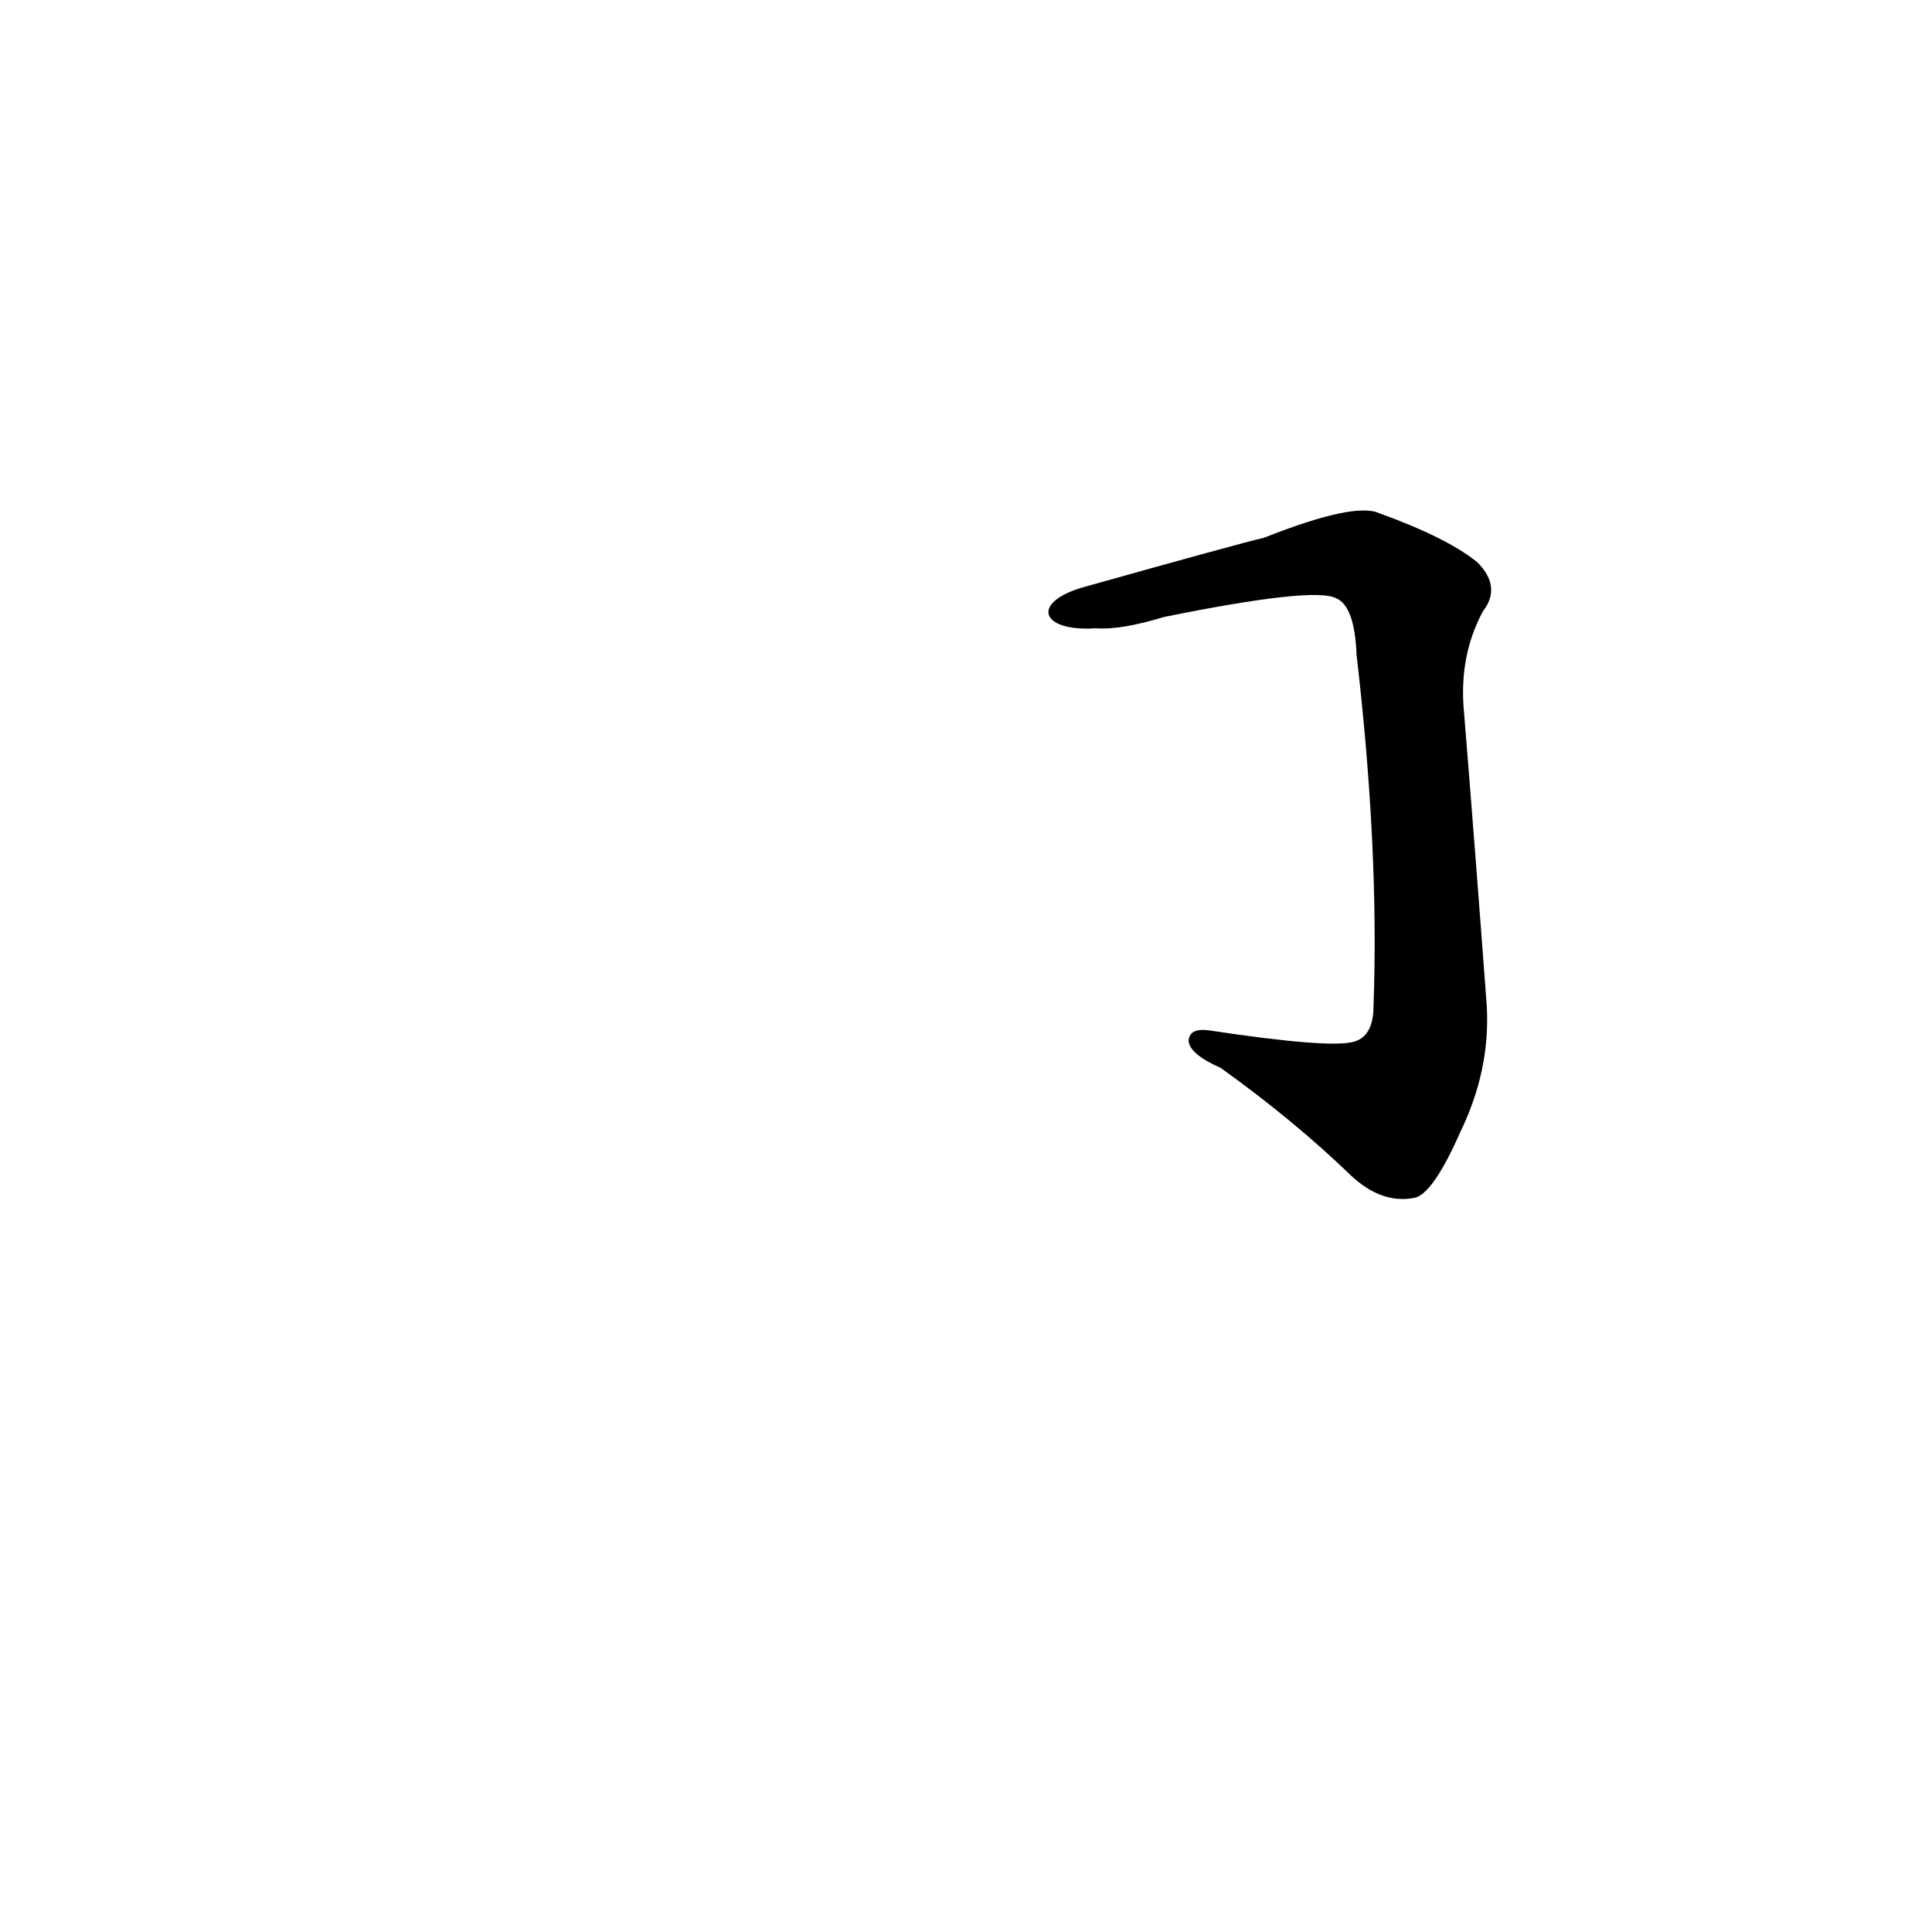 <?xml version='1.0' encoding='utf-8'?>
<svg xmlns="http://www.w3.org/2000/svg" version="1.1" viewBox="0 0 1024 1024"><g transform="scale(1, -1) translate(0, -900)"><path d="M 581 567 Q 594 566 617 573 Q 696 589 708 583 Q 718 579 719 553 Q 731 450 728 367 Q 728 351 718 348 Q 706 344 640 354 Q 630 355 630 348 Q 631 341 647 334 Q 686 306 716 277 Q 732 262 749 265 Q 759 266 774 300 Q 790 333 788 367 Q 782 448 776 522 Q 773 552 786 576 Q 796 589 783 602 Q 767 615 731 628 Q 718 634 670 615 Q 657 612 575 589 C 546 581 551 565 581 567 Z" fill="black" /></g></svg>